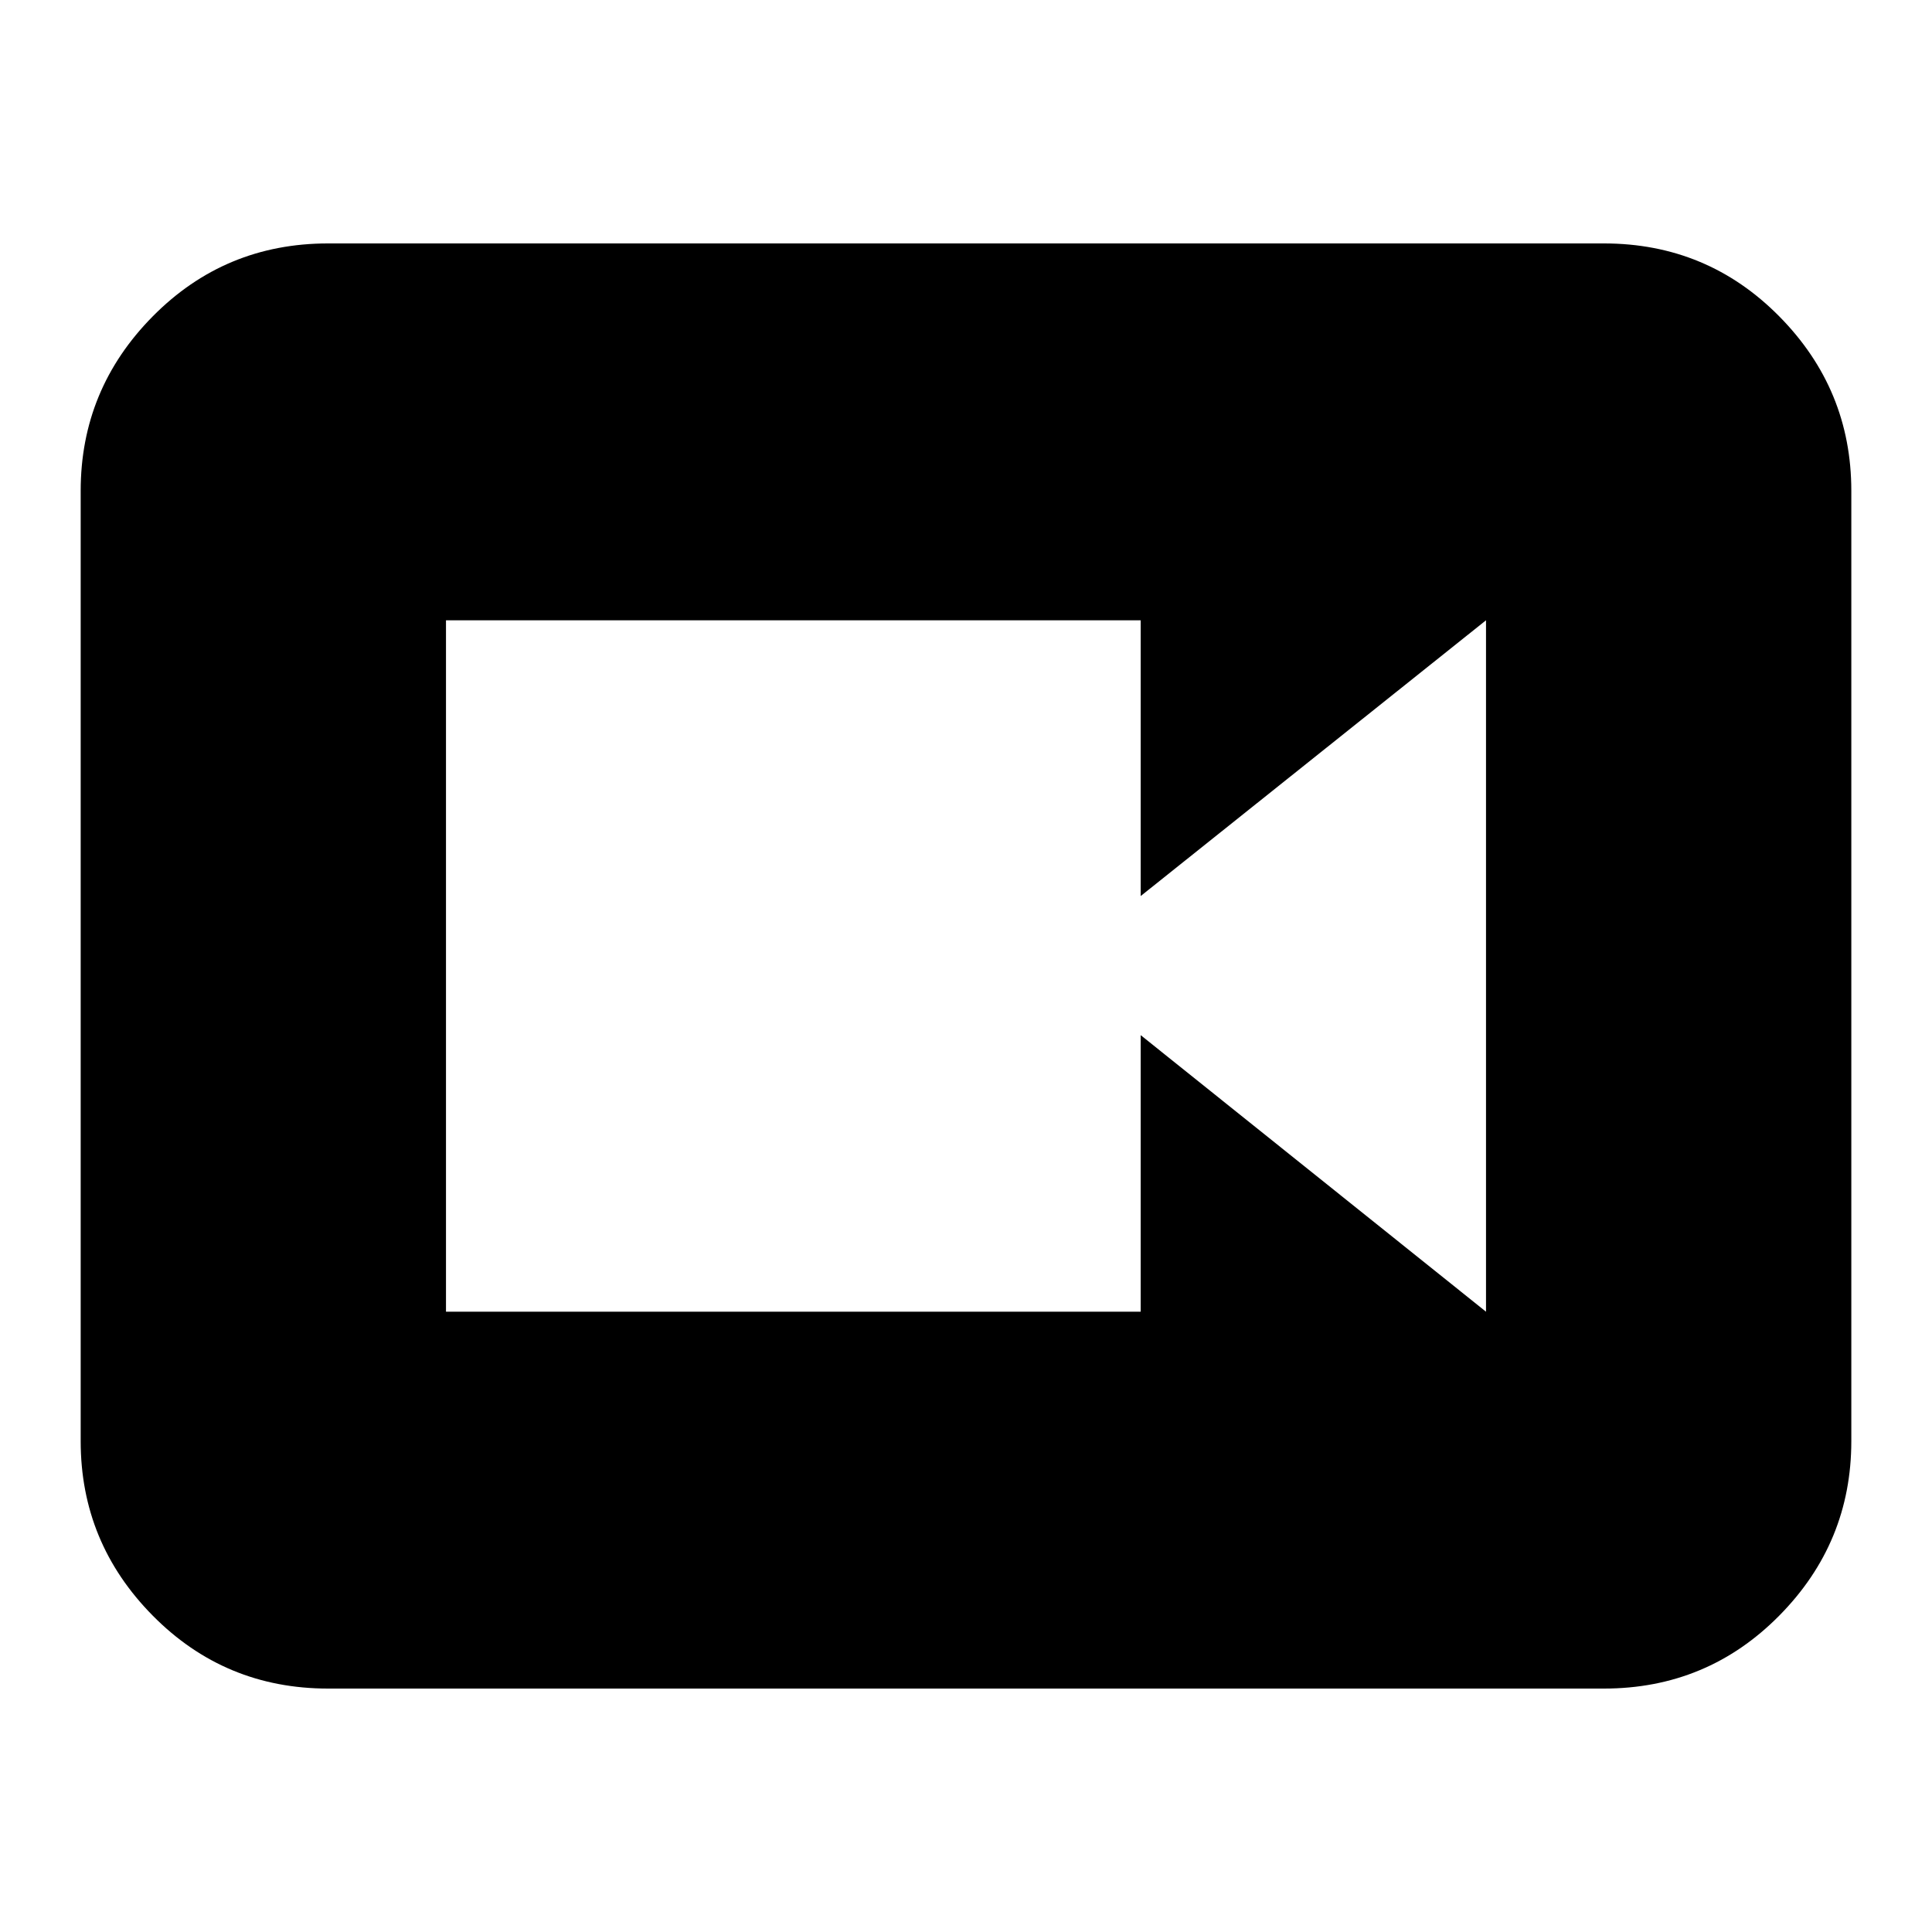 <svg xmlns="http://www.w3.org/2000/svg" height="24" viewBox="0 -960 960 960" width="24"><path d="M221.61-308.22H566.8v-137.42l171.59 137.42v-343.56L566.8-514.76v-137.02H221.61v343.56Zm-58.57 187.26q-51.3 0-87.12-36.22-35.83-36.23-35.83-86.73v-472.18q0-50.5 35.83-86.73 35.82-36.22 87.12-36.22h633.92q51.3 0 87.12 36.22 35.83 36.23 35.83 86.73v472.18q0 50.5-35.83 86.73-35.82 36.22-87.12 36.22H163.04Z"/></svg>